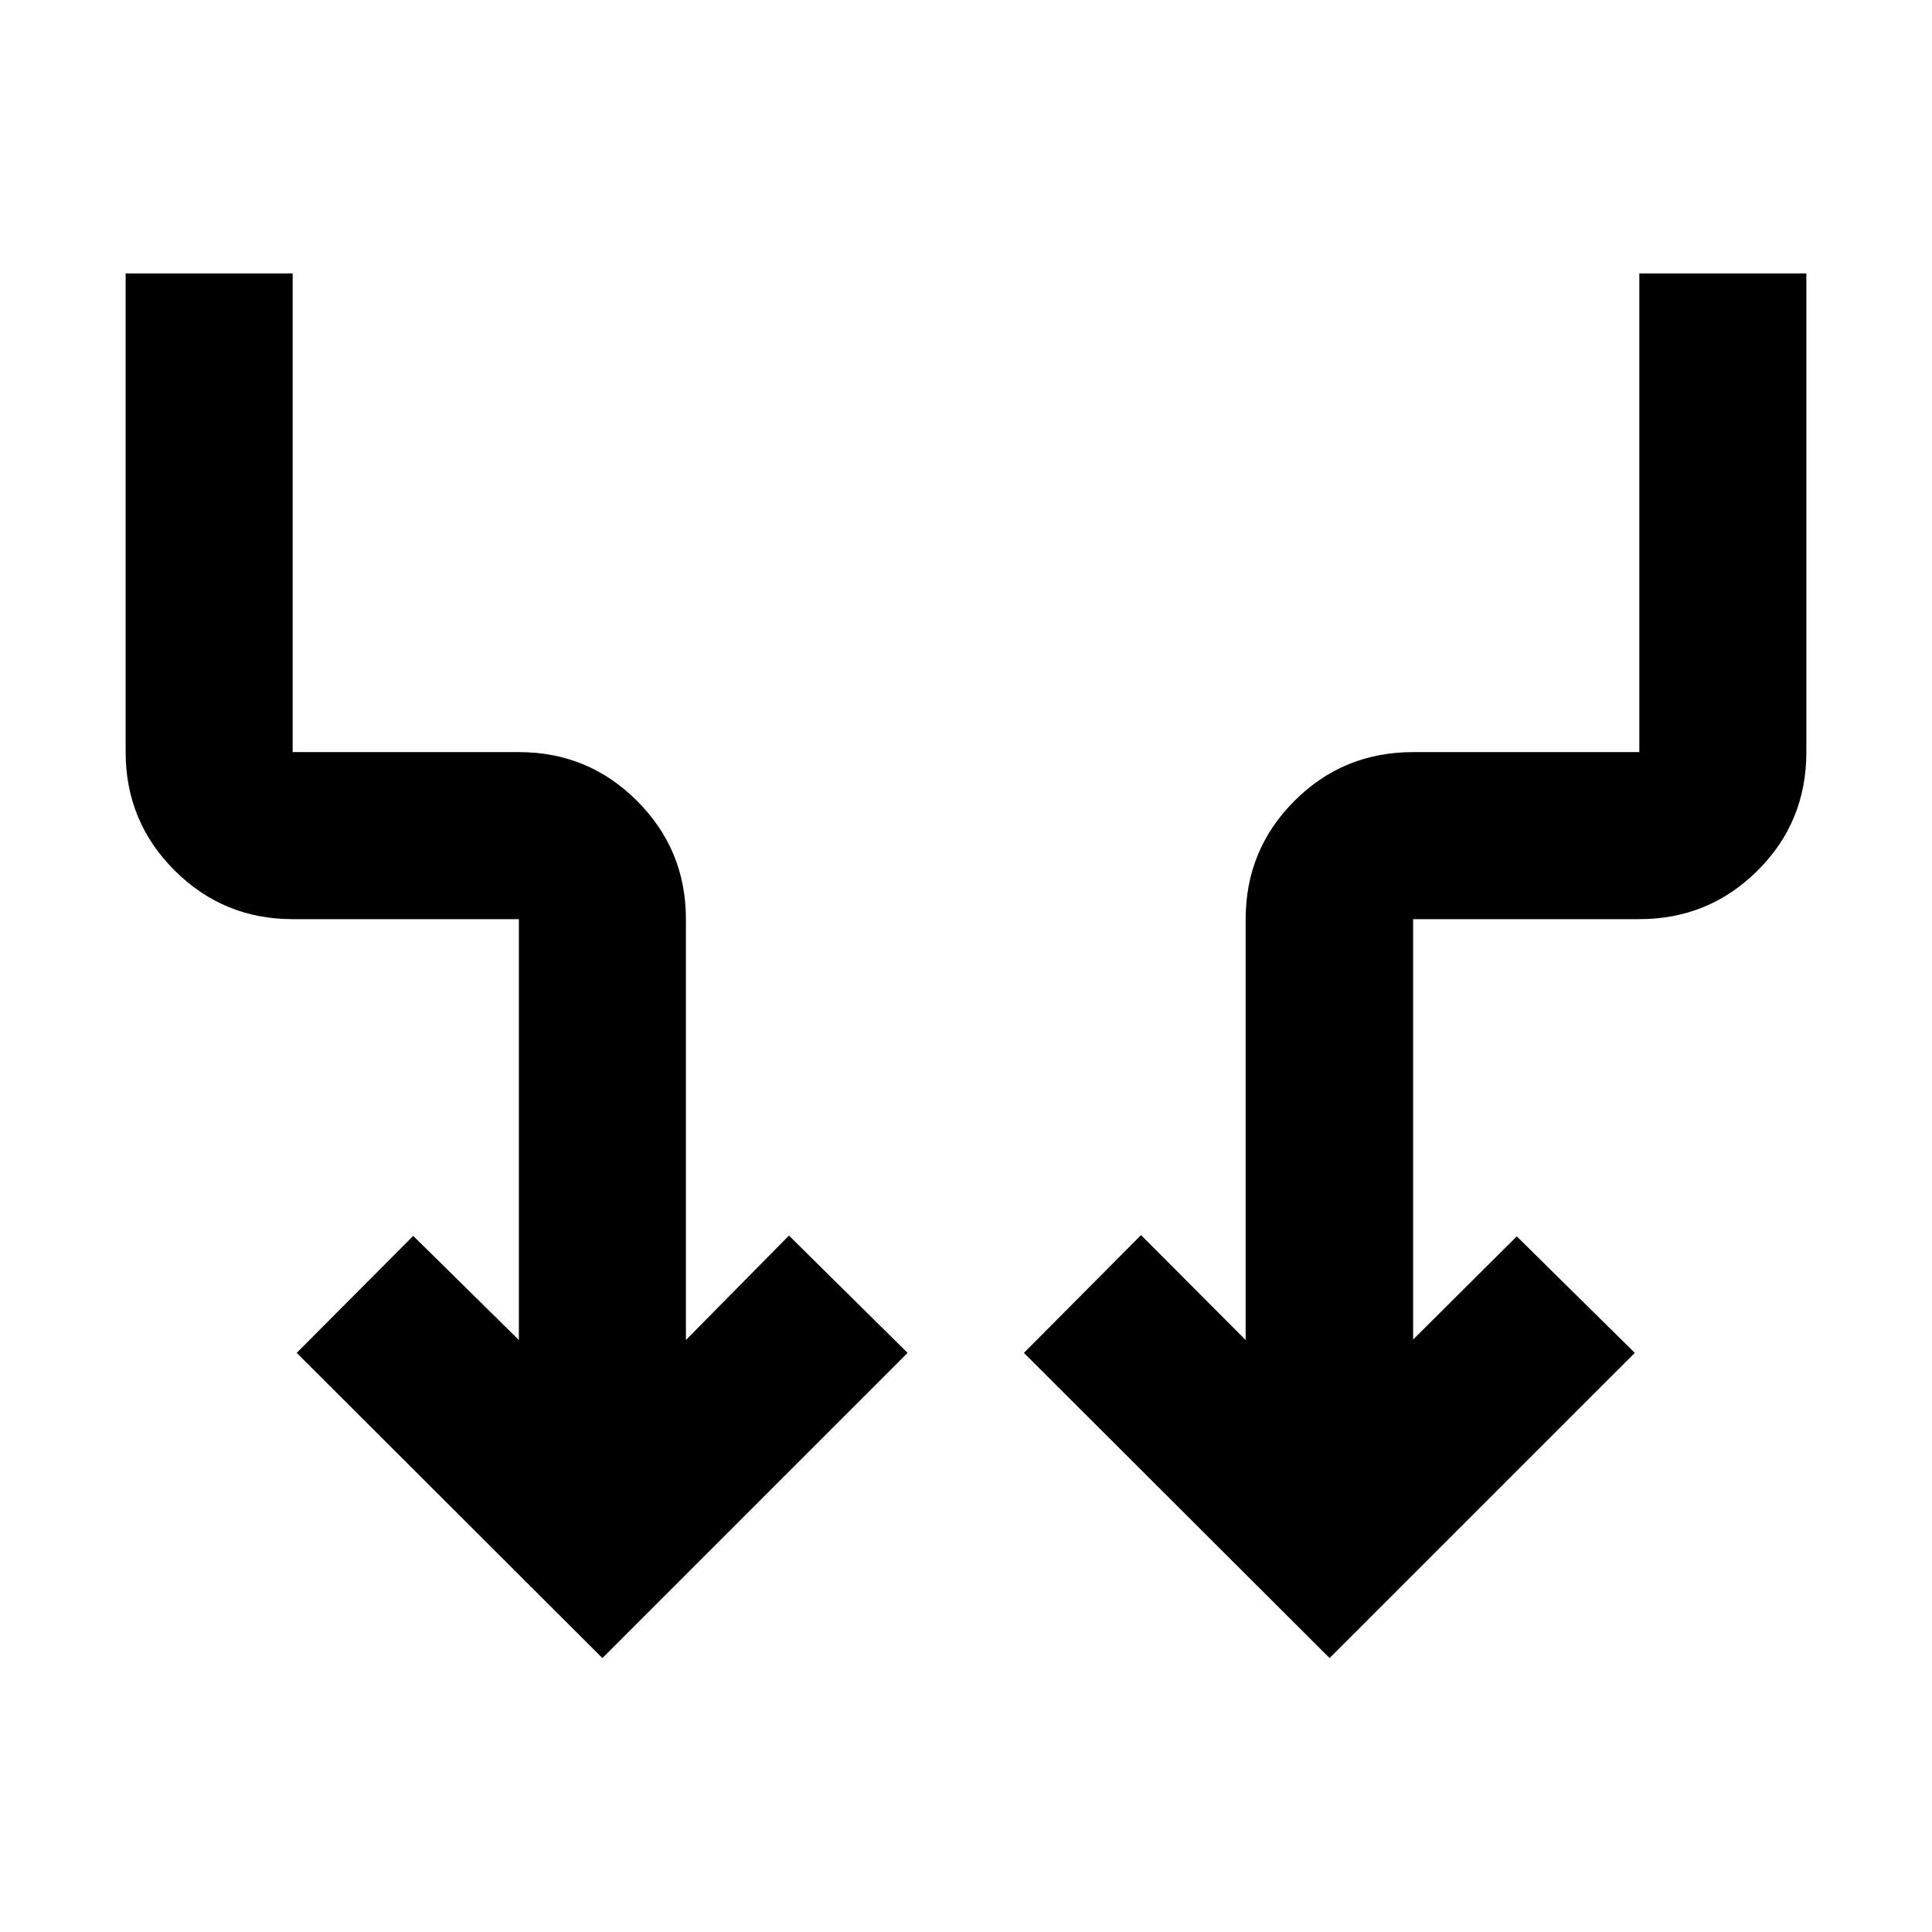 <svg xmlns="http://www.w3.org/2000/svg" height="20" viewBox="0 -960 960 960" width="20"><path d="m299.33-136.11-151.9-151.65 57.9-58.13 52.5 51.74v-209.13h-112.4q-34.48 0-58.74-24.26-24.26-24.26-24.26-58.74v-237.85h83v237.85h112.4q34.48 0 58.74 24.26 24.26 24.25 24.26 58.74v209.13l51.2-51.9 58.95 58.29-151.65 151.65Zm361.34 0L508.78-287.76l58.19-58.53 51.99 52.14v-209.13q0-34.49 24.22-58.74 24.21-24.26 58.99-24.26h112.4v-237.85h83v237.85q0 34.78-24.26 58.89t-58.74 24.11h-112.4v208.89l51.5-51.26 58.66 57.89-151.66 151.65Z"/></svg>